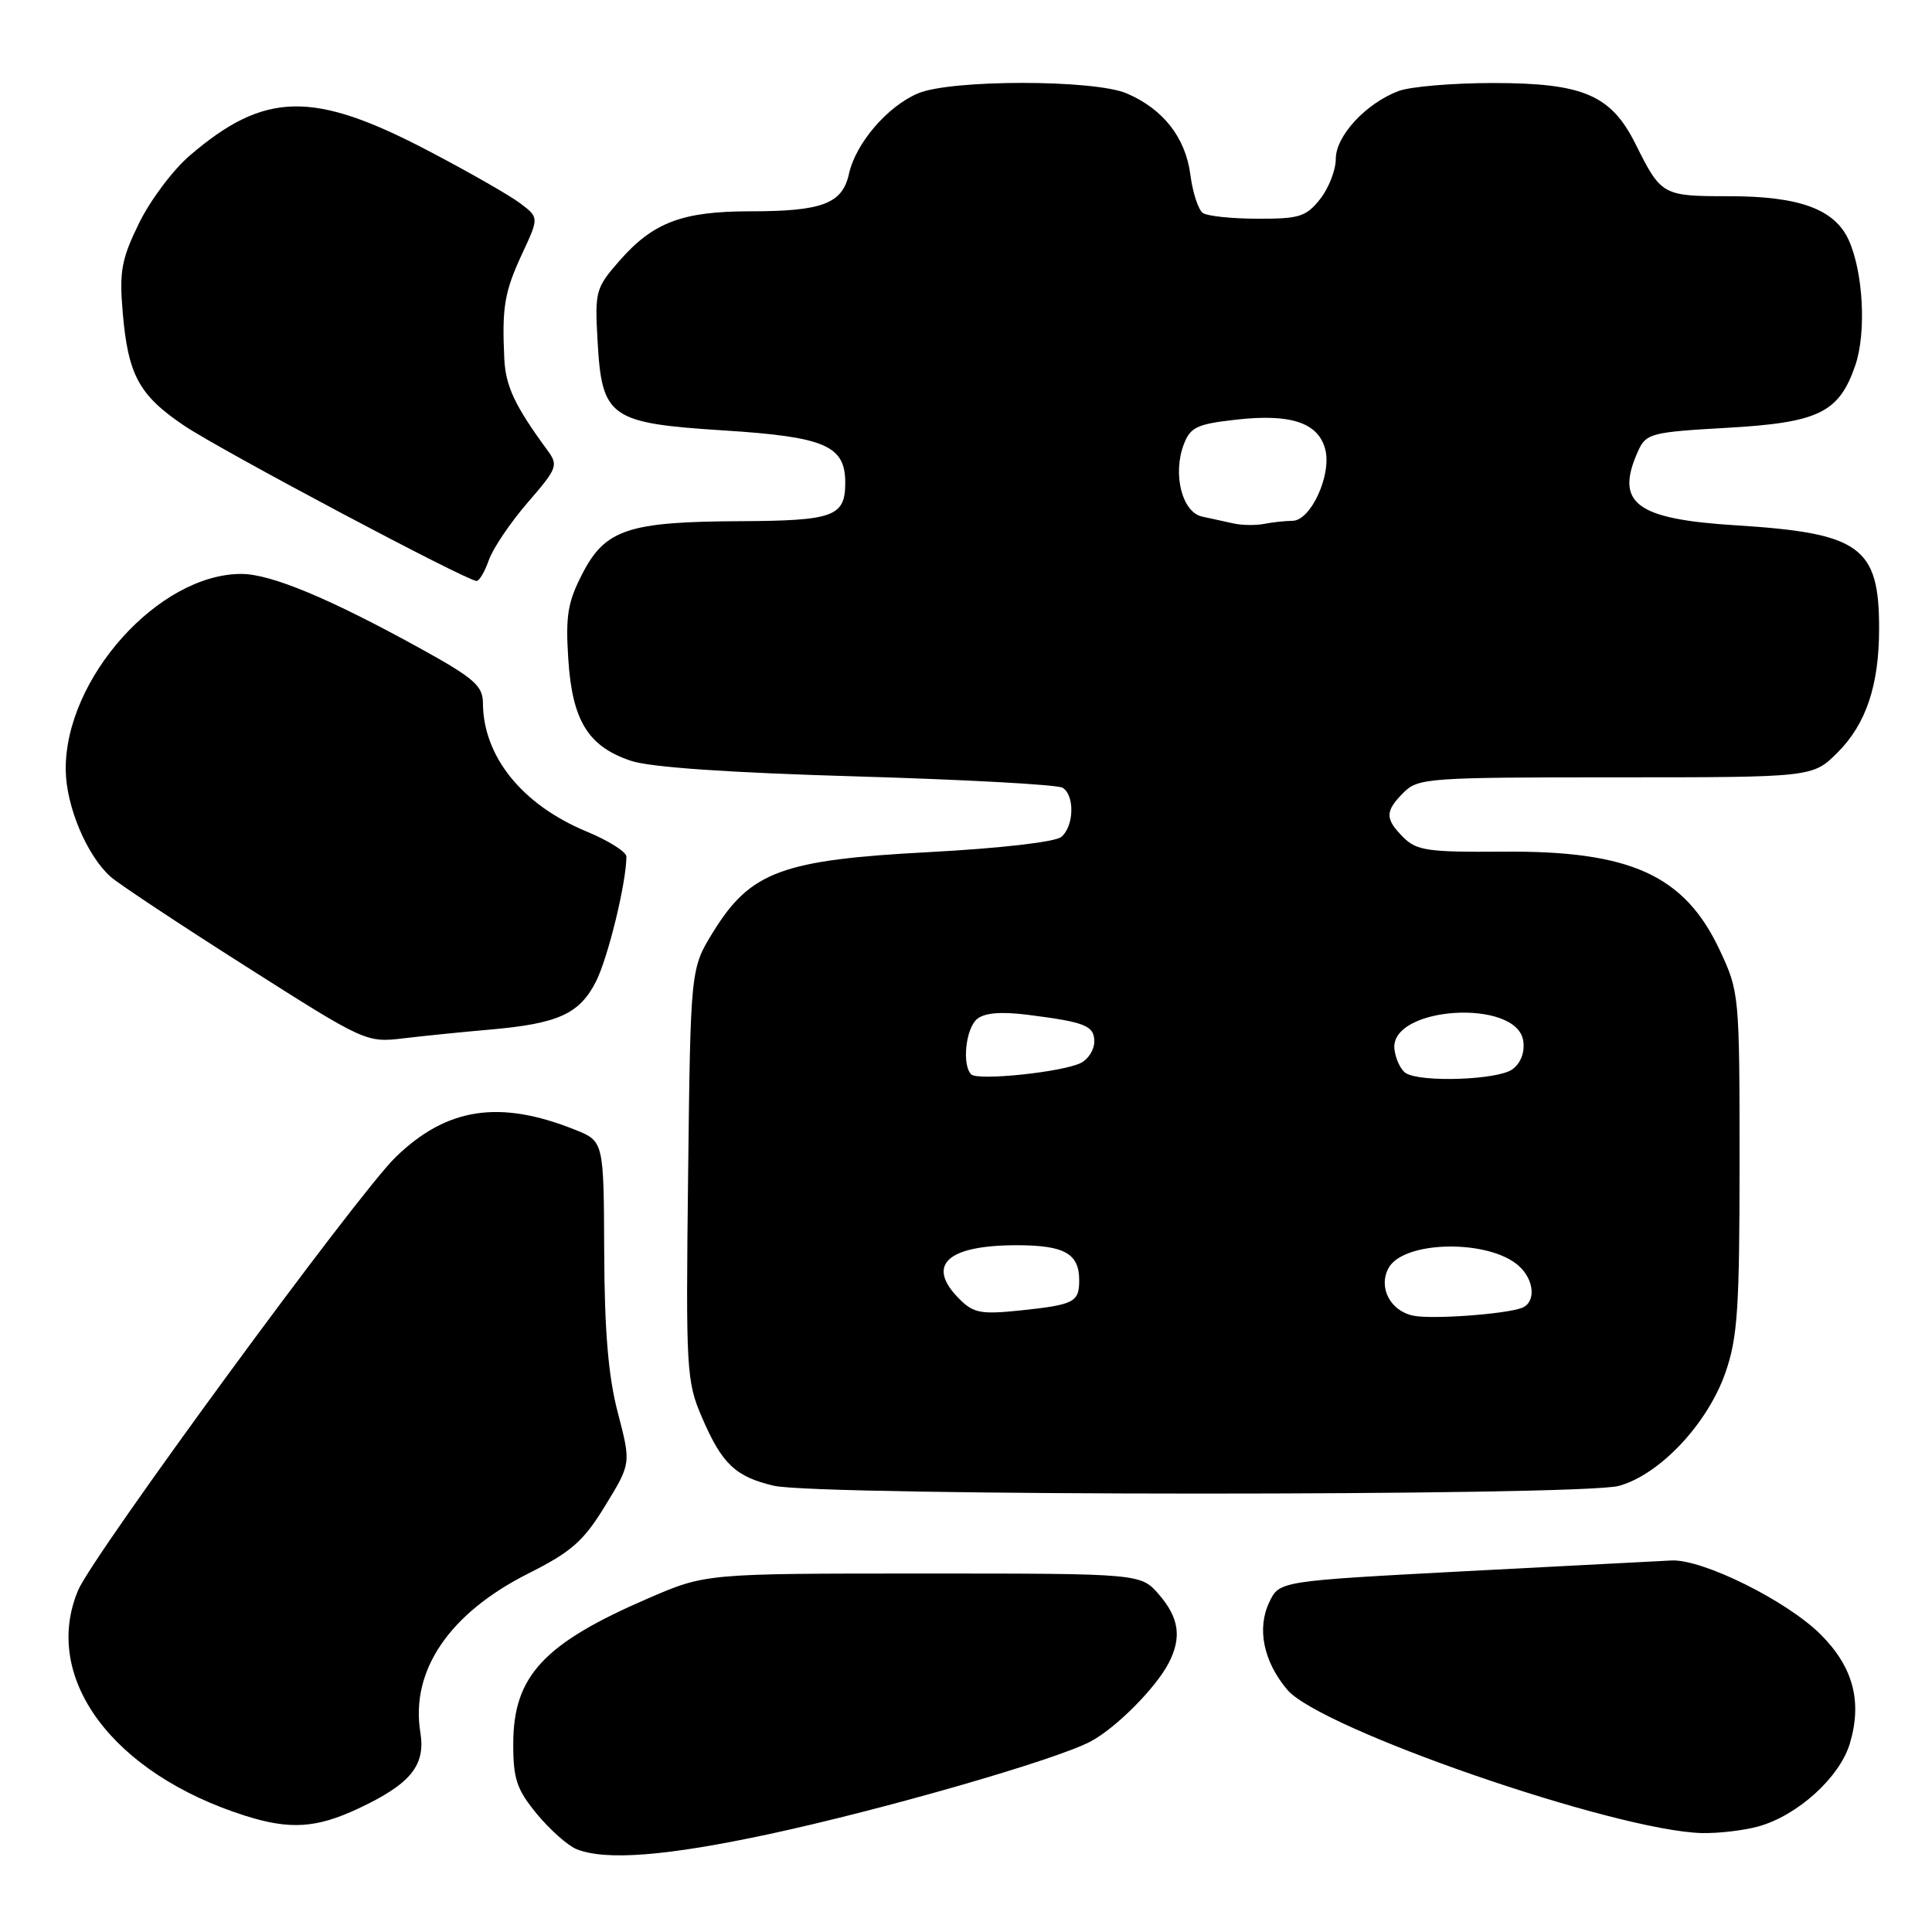 <?xml version="1.0" encoding="UTF-8" standalone="no"?>
<!DOCTYPE svg PUBLIC "-//W3C//DTD SVG 1.1//EN" "http://www.w3.org/Graphics/SVG/1.1/DTD/svg11.dtd" >
<svg xmlns="http://www.w3.org/2000/svg" xmlns:xlink="http://www.w3.org/1999/xlink" version="1.1" viewBox="0 0 256 256">
 <g >
 <path fill="currentColor"
d=" M 102.00 243.01 C 117.11 239.76 139.93 233.19 144.50 230.76 C 147.87 228.98 153.18 223.63 154.88 220.32 C 156.60 216.96 156.23 214.38 153.59 211.31 C 151.17 208.50 151.17 208.50 122.34 208.50 C 93.50 208.50 93.50 208.50 85.91 211.78 C 72.05 217.76 68.02 222.09 68.01 231.02 C 68.00 235.74 68.46 237.10 71.14 240.36 C 72.87 242.45 75.23 244.55 76.39 245.02 C 80.25 246.58 88.36 245.94 102.00 243.01 Z  M 233.00 242.01 C 238.19 240.57 243.76 235.52 245.11 231.04 C 246.78 225.47 245.56 220.89 241.26 216.59 C 236.80 212.13 225.65 206.59 221.50 206.77 C 219.85 206.85 207.48 207.49 194.01 208.20 C 169.52 209.50 169.52 209.50 168.19 212.29 C 166.52 215.78 167.41 220.14 170.56 223.89 C 174.93 229.08 213.99 242.59 225.50 242.89 C 227.70 242.94 231.07 242.55 233.00 242.01 Z  M 47.50 239.63 C 54.41 236.39 56.41 233.93 55.70 229.56 C 54.37 221.37 59.53 213.77 70.00 208.50 C 75.74 205.61 77.32 204.22 80.20 199.50 C 83.62 193.92 83.62 193.92 81.87 187.21 C 80.60 182.37 80.10 176.42 80.06 165.86 C 80.00 151.22 80.00 151.22 76.18 149.69 C 66.18 145.69 59.19 146.76 52.42 153.33 C 47.35 158.25 12.31 206.05 10.35 210.72 C 5.49 222.31 14.91 235.02 32.50 240.60 C 38.42 242.47 41.93 242.25 47.50 239.63 Z  M 214.50 196.89 C 219.93 195.40 226.27 188.66 228.64 181.85 C 230.24 177.24 230.50 173.37 230.50 154.00 C 230.50 131.81 230.46 131.42 227.88 125.91 C 223.22 115.97 216.07 112.71 199.22 112.85 C 189.26 112.93 187.71 112.71 185.97 110.97 C 183.49 108.49 183.50 107.50 186.00 105.00 C 187.90 103.10 189.33 103.00 214.10 103.00 C 240.20 103.00 240.20 103.00 243.50 99.70 C 247.26 95.94 248.99 90.79 248.99 83.32 C 249.01 72.45 246.50 70.64 230.06 69.61 C 216.68 68.78 213.92 66.67 217.09 59.69 C 218.12 57.44 218.84 57.25 228.80 56.69 C 241.00 56.00 243.68 54.69 245.84 48.40 C 247.32 44.07 246.89 36.04 244.96 31.80 C 243.09 27.71 238.42 26.00 229.14 26.00 C 220.28 26.00 220.13 25.92 216.71 19.07 C 213.47 12.58 209.78 11.00 197.83 11.00 C 192.50 11.00 186.86 11.48 185.32 12.06 C 180.98 13.70 177.00 18.01 177.00 21.05 C 177.00 22.53 176.07 24.92 174.93 26.37 C 173.08 28.71 172.17 29.00 166.68 28.98 C 163.28 28.98 160.00 28.64 159.40 28.23 C 158.79 27.83 158.04 25.54 157.73 23.15 C 157.09 18.22 154.11 14.43 149.28 12.37 C 144.95 10.53 126.08 10.52 121.67 12.36 C 117.61 14.06 113.39 18.97 112.49 23.04 C 111.62 26.99 108.96 28.00 99.40 28.00 C 90.43 28.00 86.56 29.46 82.13 34.50 C 78.92 38.16 78.81 38.58 79.18 45.16 C 79.75 55.35 80.77 56.07 95.98 57.04 C 109.32 57.89 112.00 59.05 112.00 63.95 C 112.00 68.45 110.50 69.00 98.05 69.06 C 83.25 69.13 80.20 70.14 77.18 76.00 C 75.22 79.78 74.93 81.59 75.30 87.34 C 75.83 95.50 77.93 98.91 83.60 100.81 C 86.14 101.67 96.59 102.39 113.55 102.88 C 127.88 103.30 140.15 103.97 140.80 104.38 C 142.43 105.39 142.32 109.49 140.62 110.90 C 139.81 111.57 132.49 112.41 123.09 112.91 C 103.63 113.94 99.45 115.48 94.51 123.47 C 91.50 128.34 91.50 128.34 91.18 155.57 C 90.87 181.65 90.95 183.01 93.02 187.83 C 95.67 193.99 97.46 195.68 102.55 196.87 C 108.39 198.24 209.53 198.26 214.50 196.89 Z  M 65.00 136.42 C 73.95 135.63 76.78 134.35 78.96 130.08 C 80.56 126.93 83.00 116.94 83.00 113.50 C 83.00 112.88 80.64 111.39 77.75 110.19 C 69.18 106.64 64.02 100.24 63.99 93.13 C 63.97 90.88 62.80 89.85 55.83 86.00 C 43.75 79.33 35.93 76.06 32.00 76.05 C 21.03 76.02 8.56 89.95 8.71 102.06 C 8.77 106.84 11.50 113.35 14.64 116.16 C 15.66 117.08 23.70 122.41 32.50 128.00 C 48.43 138.13 48.52 138.17 53.50 137.58 C 56.25 137.25 61.42 136.73 65.00 136.42 Z  M 64.78 74.20 C 65.32 72.66 67.63 69.24 69.92 66.59 C 73.87 62.03 74.01 61.66 72.52 59.64 C 68.22 53.78 66.99 51.17 66.82 47.50 C 66.50 40.69 66.85 38.66 69.17 33.66 C 71.42 28.83 71.42 28.83 68.96 26.96 C 67.61 25.93 62.11 22.78 56.73 19.97 C 41.49 11.98 35.07 12.11 25.17 20.59 C 22.94 22.49 19.91 26.53 18.43 29.56 C 16.11 34.30 15.80 35.93 16.25 41.28 C 16.95 49.67 18.40 52.36 24.40 56.40 C 29.26 59.67 61.78 76.95 63.15 76.98 C 63.51 76.99 64.24 75.74 64.78 74.20 Z  M 187.25 174.33 C 184.22 173.70 182.61 170.60 183.98 168.04 C 185.94 164.37 197.28 164.17 201.25 167.74 C 203.33 169.60 203.54 172.58 201.66 173.30 C 199.46 174.14 189.68 174.85 187.25 174.33 Z  M 127.13 172.13 C 122.64 167.64 125.46 165.00 134.73 165.00 C 141.04 165.00 143.00 166.10 143.00 169.64 C 143.00 172.55 142.33 172.89 135.21 173.64 C 129.99 174.18 129.00 174.00 127.13 172.13 Z  M 128.69 142.36 C 127.45 141.12 127.96 136.28 129.47 135.02 C 130.47 134.20 132.64 134.02 136.22 134.47 C 143.84 135.44 145.00 135.91 145.00 138.03 C 145.00 139.08 144.21 140.34 143.25 140.83 C 140.90 142.05 129.57 143.24 128.69 142.36 Z  M 186.27 142.19 C 185.60 141.76 184.93 140.34 184.77 139.03 C 184.12 133.33 201.04 132.26 201.84 137.94 C 202.06 139.45 201.50 140.89 200.40 141.69 C 198.47 143.10 188.28 143.46 186.27 142.19 Z  M 163.50 69.37 C 162.40 69.12 160.51 68.71 159.29 68.45 C 156.64 67.89 155.35 62.83 156.86 58.88 C 157.72 56.61 158.60 56.19 163.77 55.61 C 171.04 54.78 174.71 56.01 175.61 59.57 C 176.46 62.95 173.68 68.99 171.27 69.01 C 170.29 69.02 168.60 69.20 167.50 69.42 C 166.40 69.63 164.60 69.61 163.50 69.37 Z "/>
</g>
</svg>